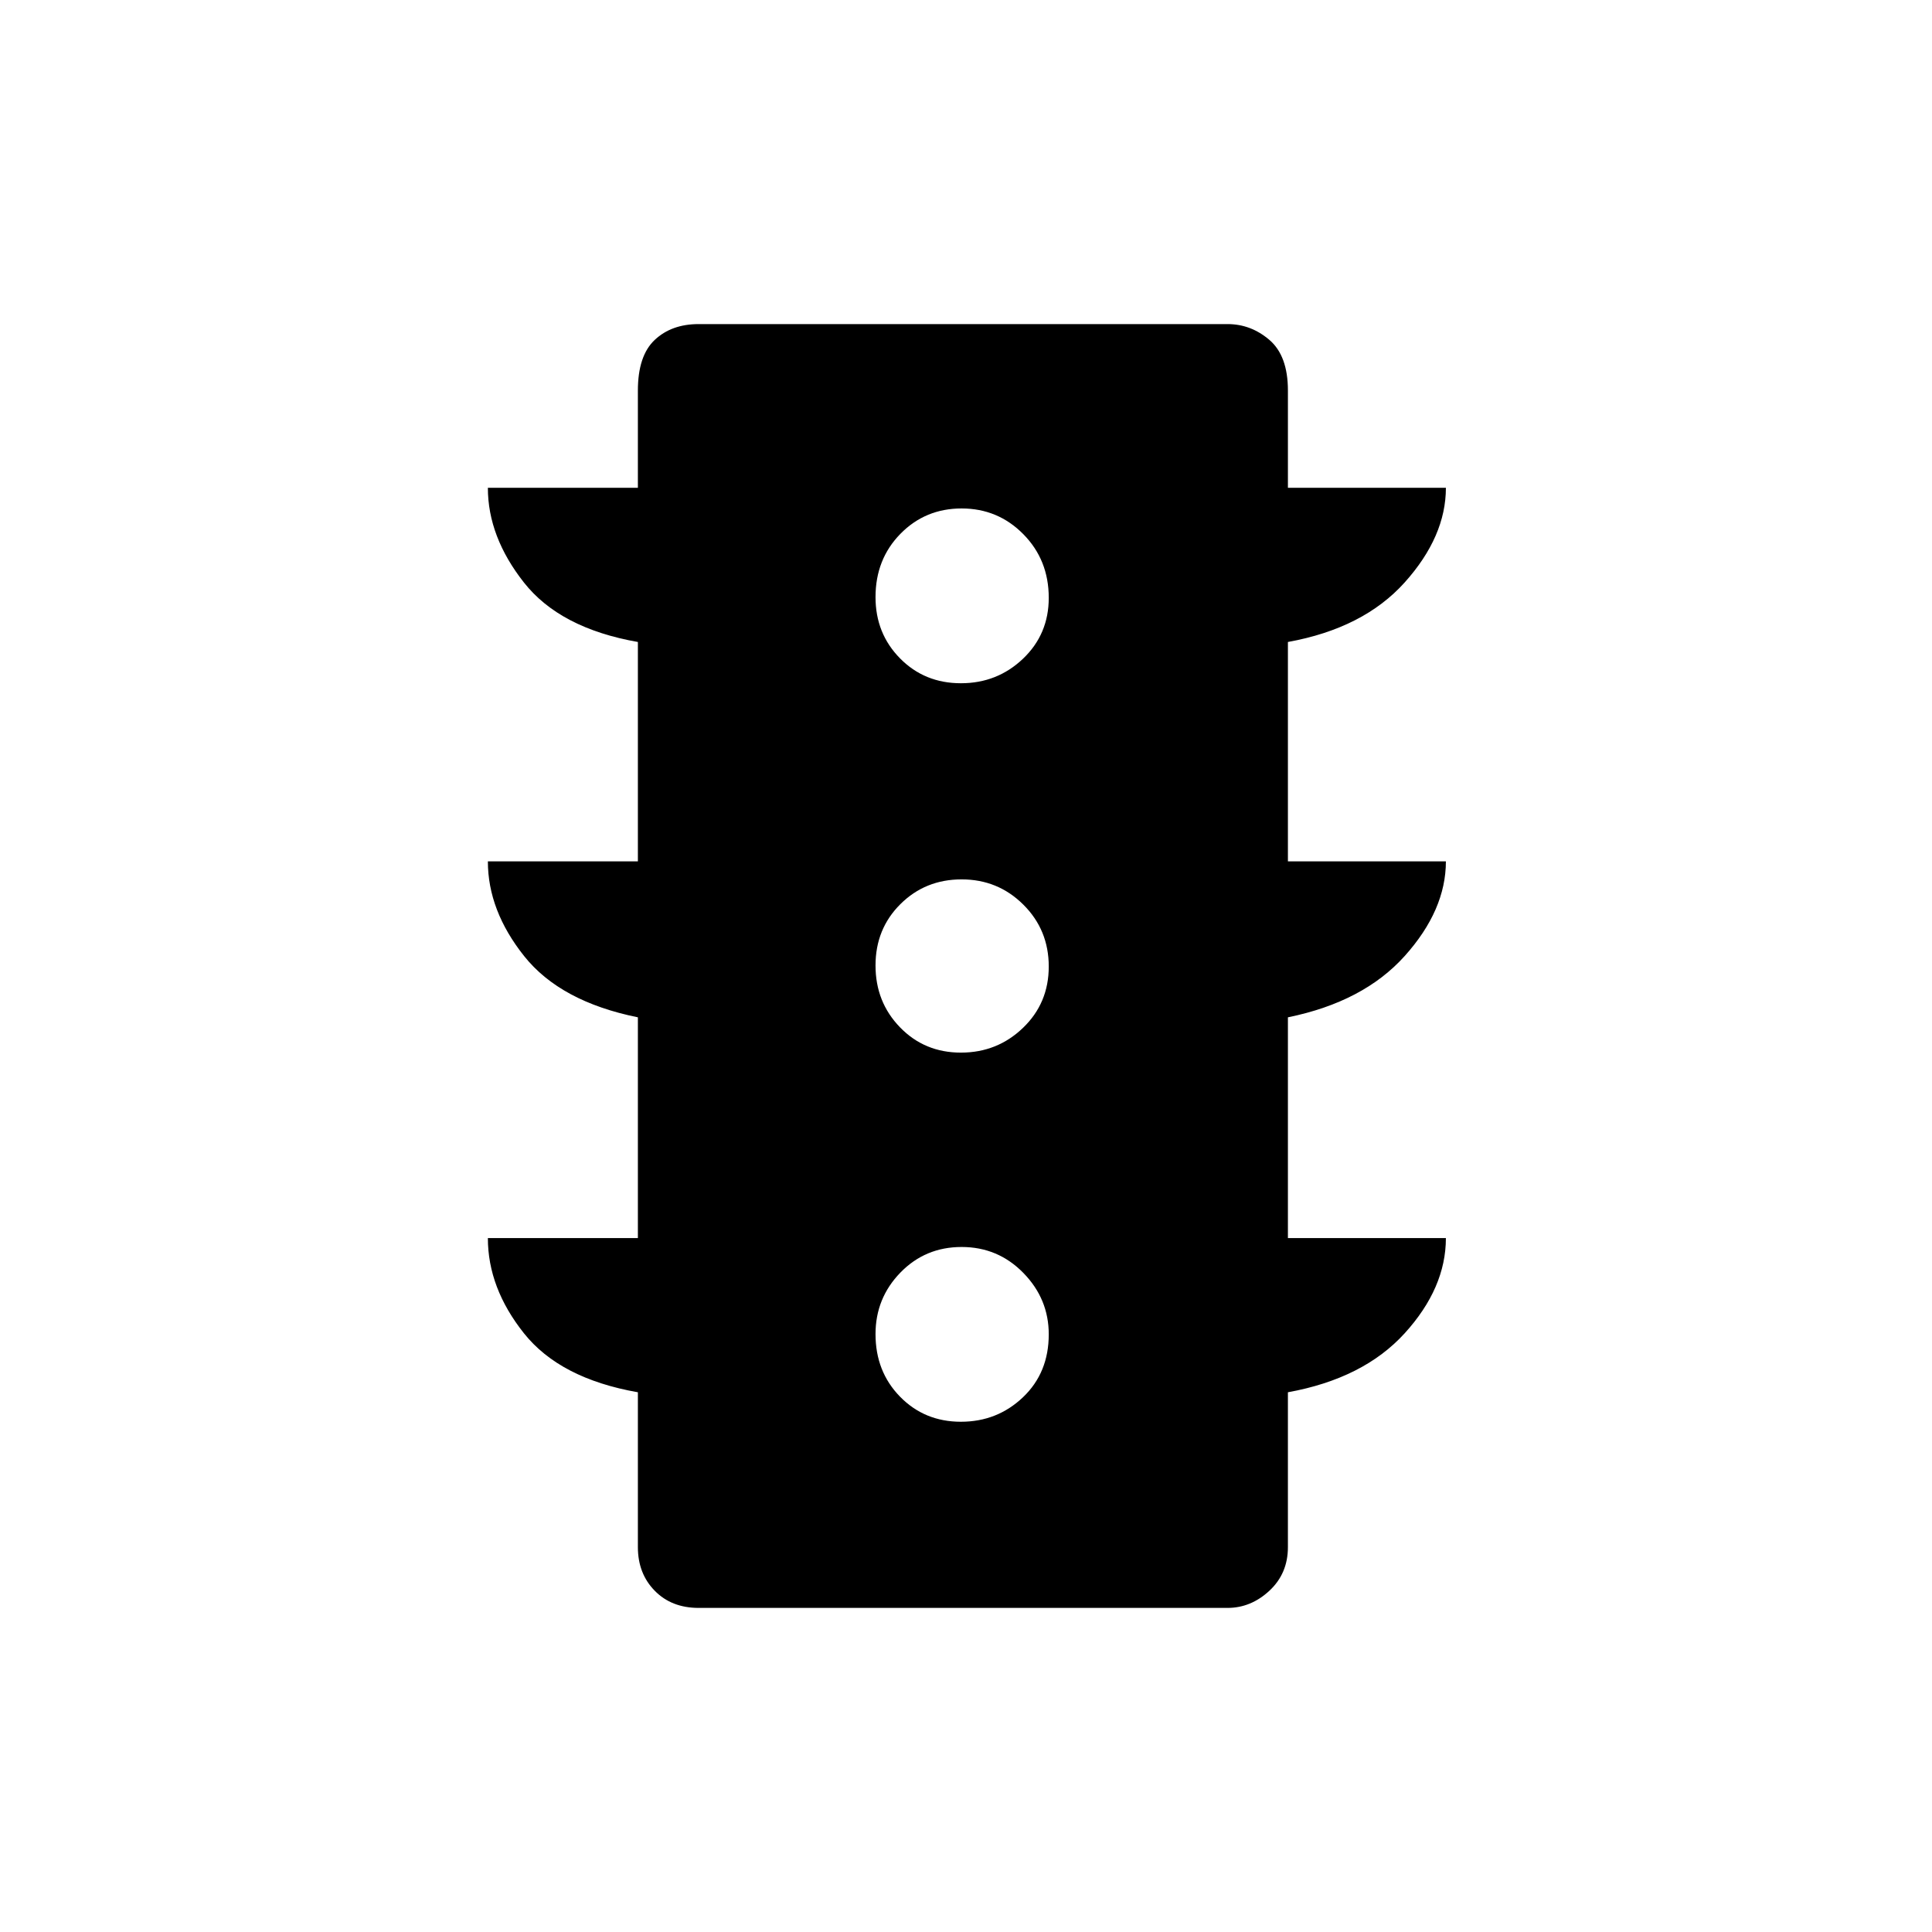 <svg xmlns="http://www.w3.org/2000/svg" height="48" viewBox="0 -960 960 960" width="48"><path d="M477.47-253.54q18.06 0 30.85-12.18 12.8-12.18 12.8-31.26 0-17.61-12.62-30.51-12.61-12.89-30.68-12.89-18.06 0-30.42 12.72-12.36 12.72-12.36 30.57 0 18.63 12.18 31.09t30.25 12.46Zm0-183.42q18.06 0 30.85-12.3 12.8-12.29 12.8-30.48t-12.62-30.74q-12.61-12.56-30.68-12.56-18.06 0-30.42 12.3-12.36 12.29-12.36 30.48t12.18 30.74q12.18 12.56 30.25 12.56Zm0-183.54q18.06 0 30.85-12.18 12.8-12.19 12.8-30.25 0-18.83-12.62-31.62-12.61-12.8-30.68-12.8-18.06 0-30.42 12.62-12.36 12.61-12.36 31.44 0 18.07 12.18 30.43t30.25 12.36ZM316.96-344.81V-454.5q-38.49-7.79-56.52-30.43-18.02-22.64-18.02-47.07h74.54v-109q-38.69-6.8-56.62-29.55-17.92-22.75-17.92-47.07h74.54v-48.3q0-17.3 8.36-25.17 8.36-7.87 21.83-7.87h262.82q11.61 0 20.8 7.87 9.19 7.87 9.19 25.17v48.3h78.5q0 24.2-20.47 47.02-20.48 22.81-58.03 29.6v109h78.5q0 24.23-20.47 47.04-20.48 22.81-58.03 30.46v109.69h78.5q0 24.78-20.47 47.3-20.48 22.52-58.03 29.32v76.96q0 13.11-9.19 21.65t-20.8 8.54H347.15q-13.47 0-21.83-8.54-8.36-8.54-8.36-21.65v-76.96q-38.69-6.8-56.62-29.32-17.92-22.52-17.92-47.3h74.54Z"/></svg>